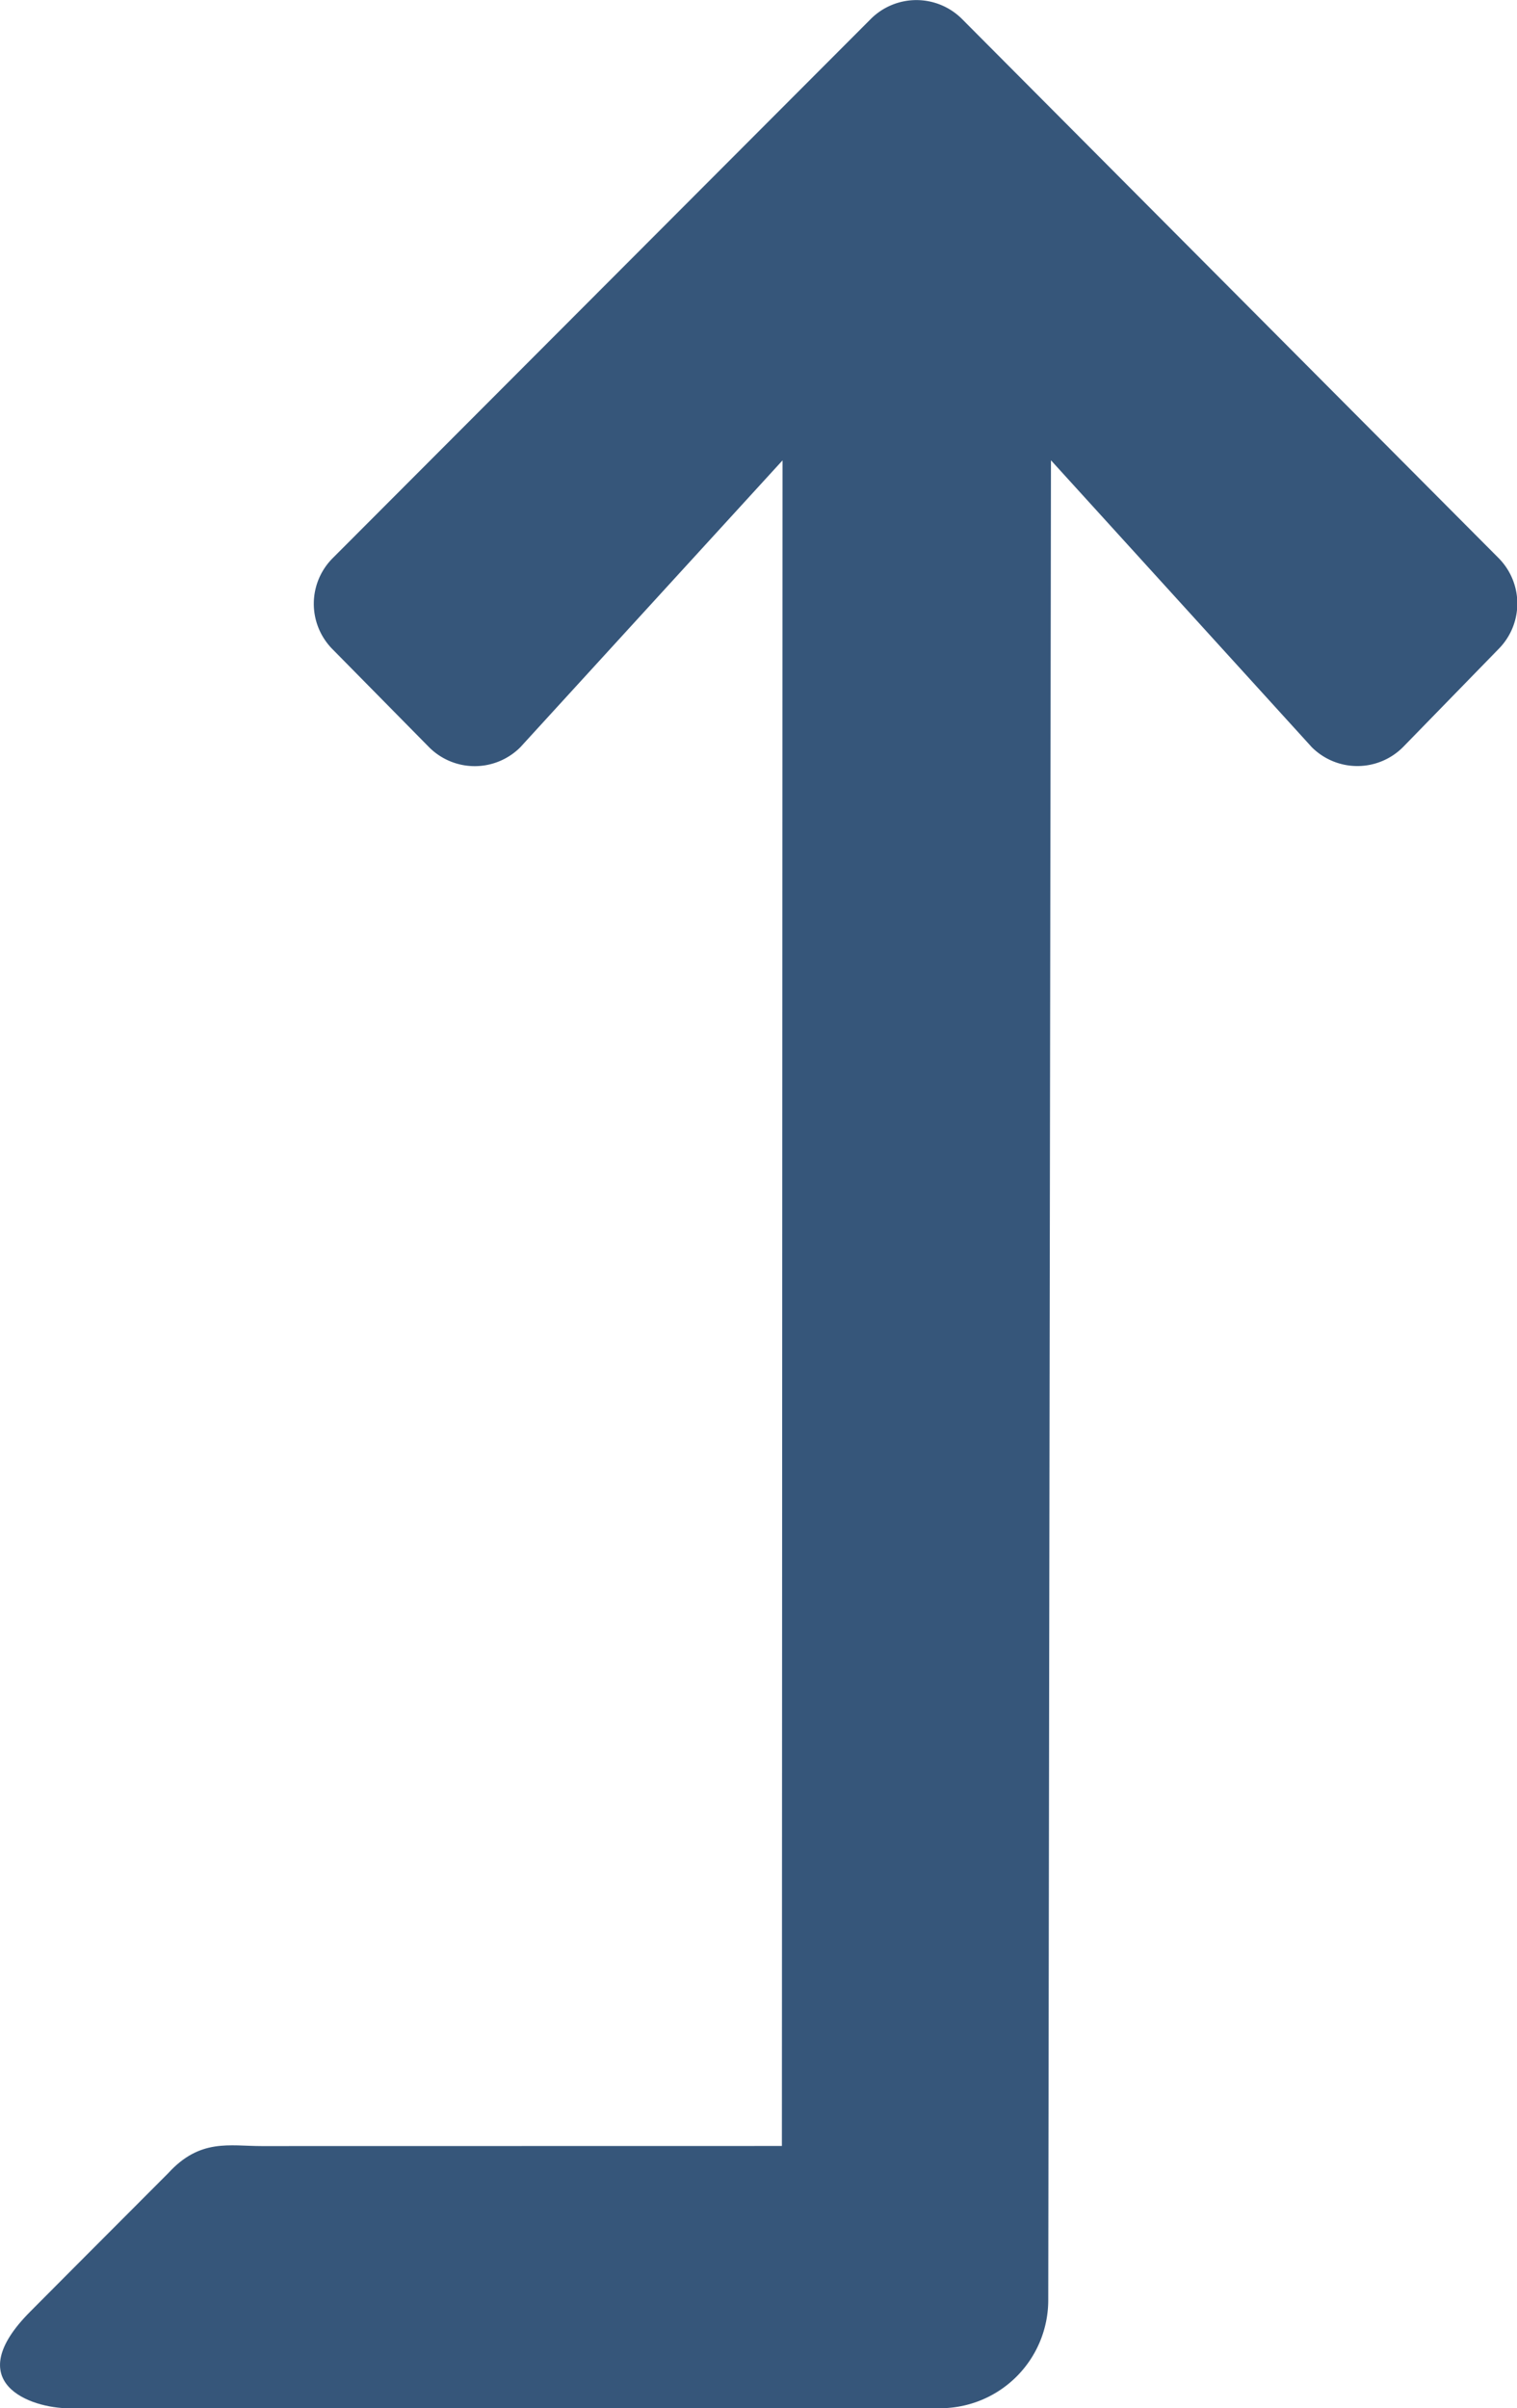 <svg xmlns="http://www.w3.org/2000/svg" viewBox="0 0 15.123 24"><g id="arrow--up" transform="translate(-11.873 -9.002)"><path id="arrow--up__arrow" d="M17.529 40.721l-.977.963a.643.643 0 0 0 0 .909l2.859 2.614L.643 45.2a.659.659 0 0 0-.643.665v.944a1.078 1.078 0 0 0 1.074 1.047l18.338.027-2.859 2.6a.643.643 0 0 0 0 .909l.977.952a.643.643 0 0 0 .909 0l5.371-5.348a.643.643 0 0 0 0-.909l-5.371-5.362a.643.643 0 0 0-.91-.004z" fill="#36567a" transform="rotate(-90 3.734 29.267)"/><path id="arrow--up__tail" d="M14.49 30.41c-.32 0-.613-.078-.931.27-.589.589-1.373 1.377-1.373 1.377-.712.712 0 .966.385.966h7.767v-2.614z" fill="#36567a" transform="translate(-.009 -.021)"/></g></svg>
